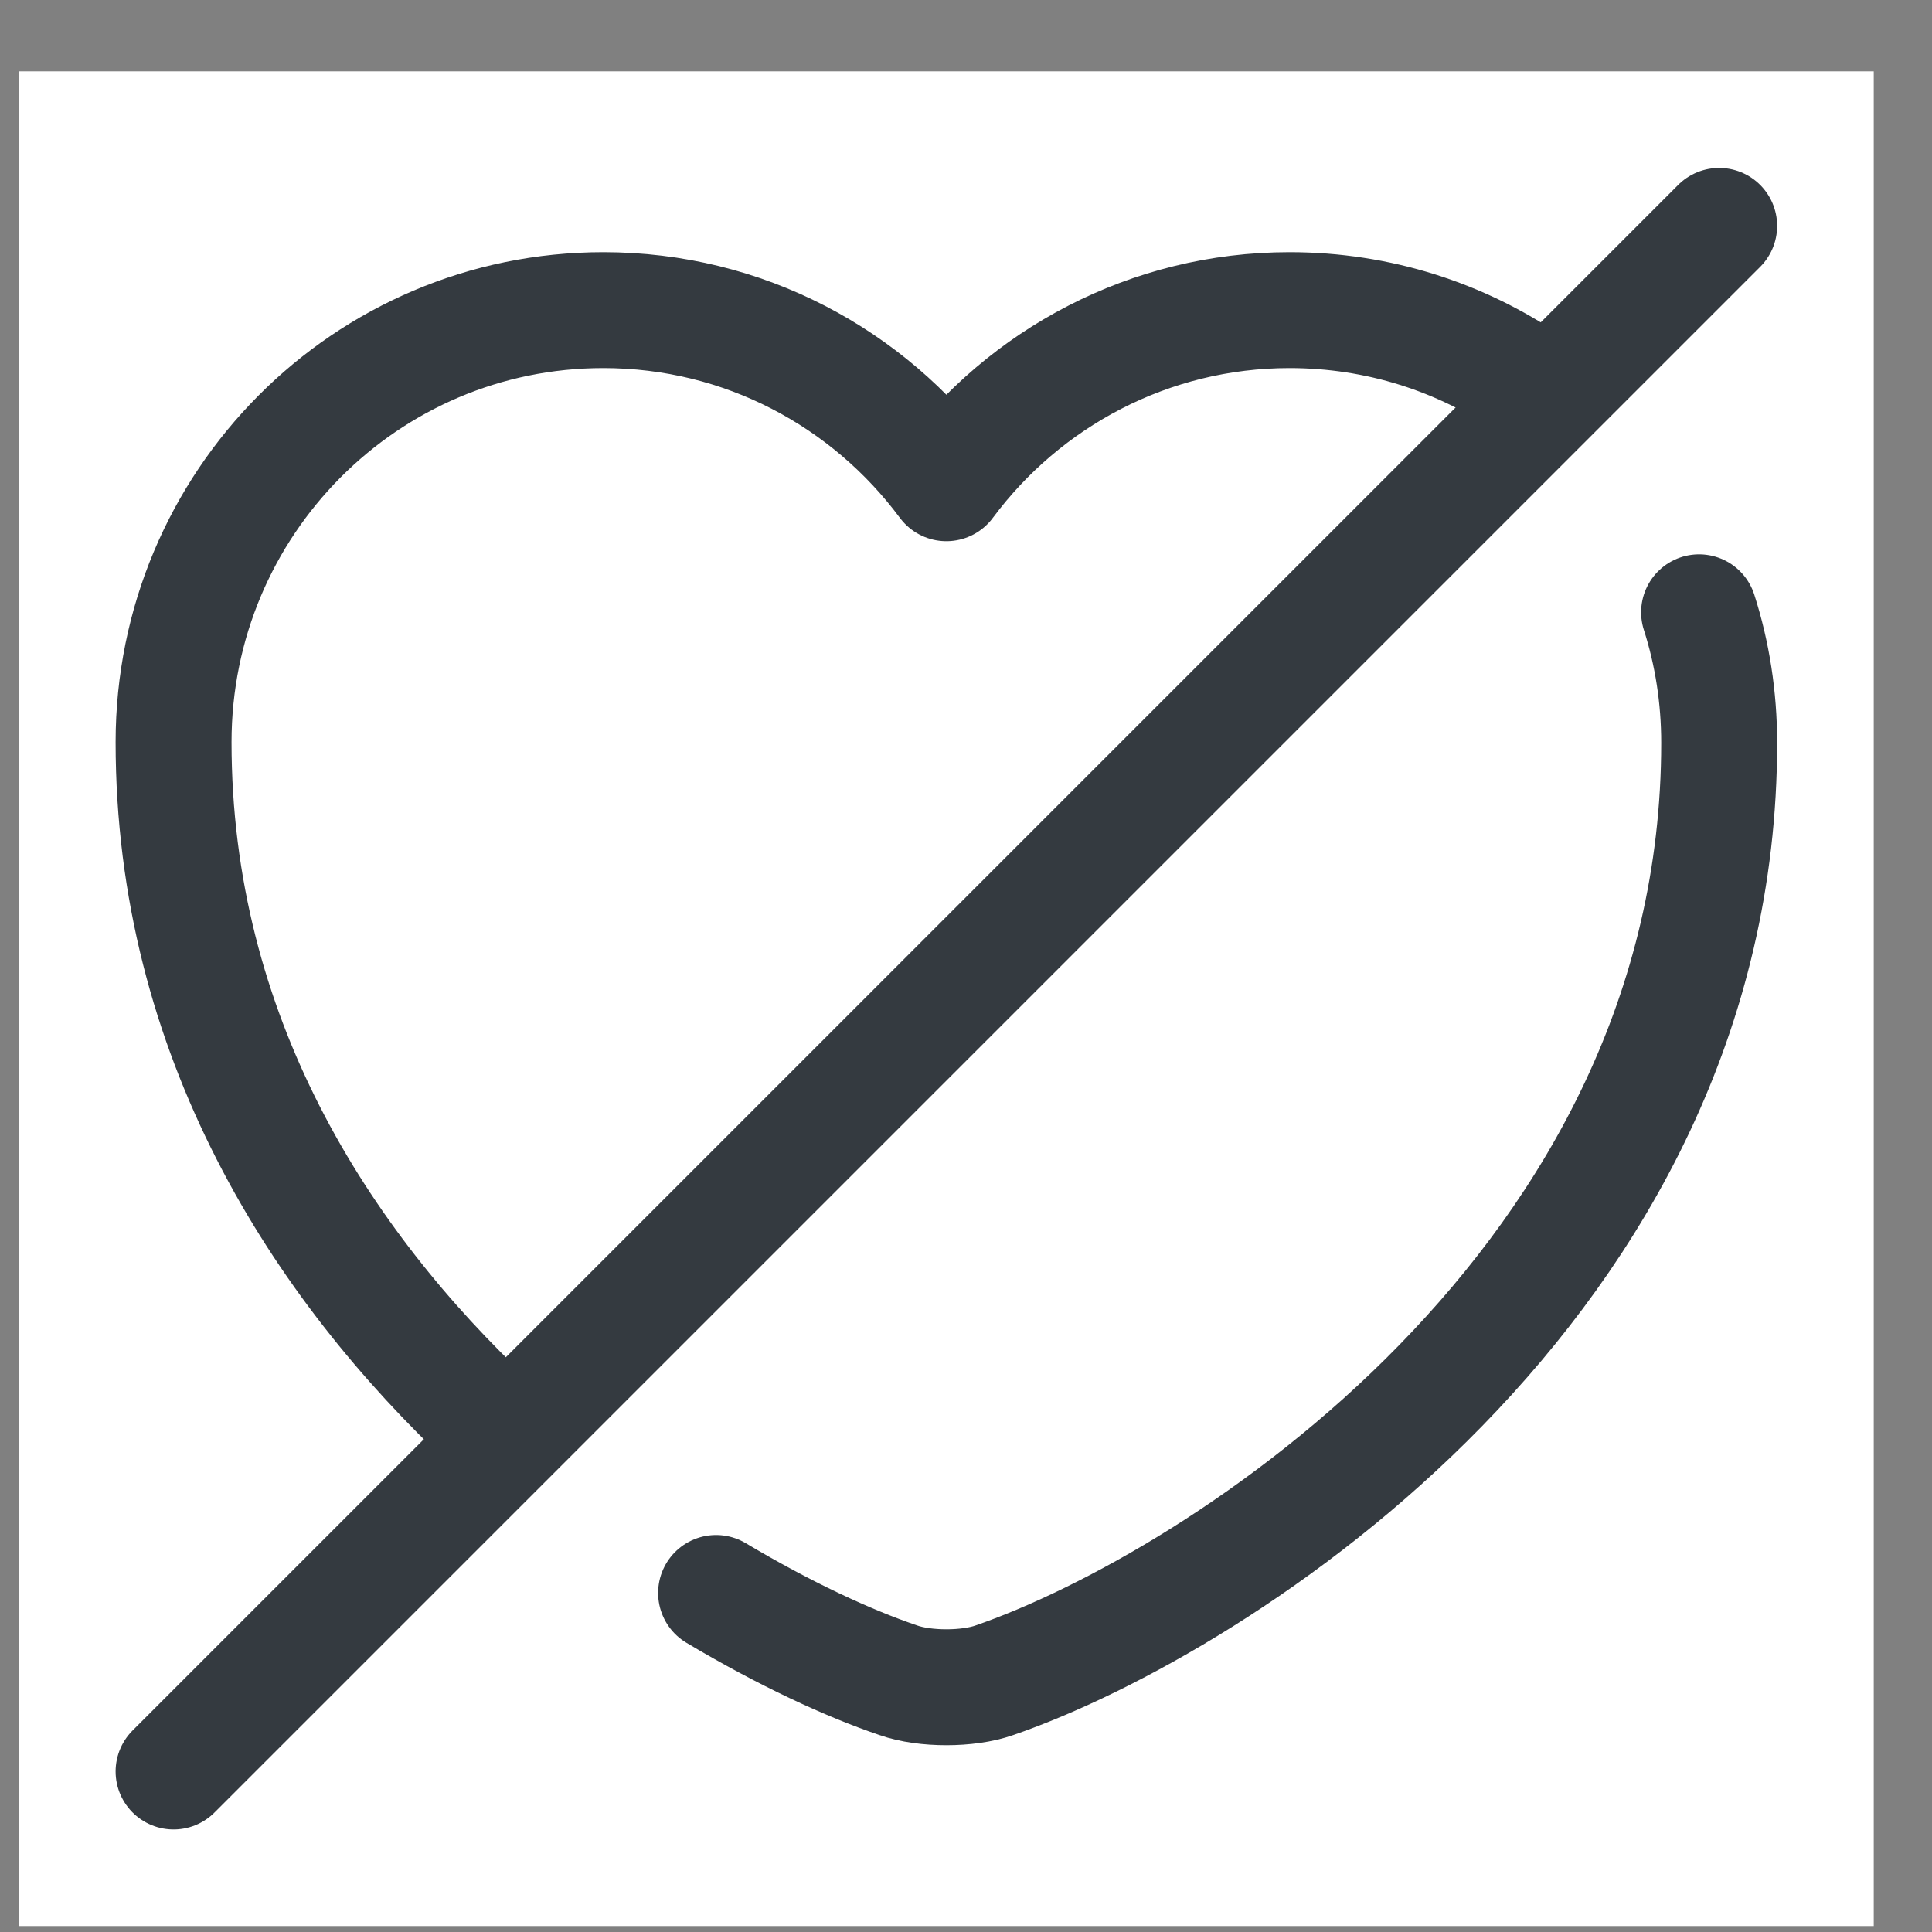<svg width="25" height="25" viewBox="0 0 25 25" fill="none" xmlns="http://www.w3.org/2000/svg">
<rect x="0" y="0" width="25" height="25" fill="#808080" stroke="none"/>
<rect width="24" height="24" transform="translate(0.246 0.923)" fill="white"/>
<path d="M6.356 18.423C4.146 16.353 2.246 13.403 2.246 9.603C2.246 6.513 4.736 4.013 7.806 4.013C9.626 4.013 11.236 4.893 12.246 6.253C13.256 4.893 14.876 4.013 16.686 4.013C17.836 4.013 18.906 4.363 19.796 4.973" stroke="#343A40" stroke-width="1.5" stroke-linecap="round" stroke-linejoin="round"/>
<path d="M21.986 7.923C22.156 8.453 22.246 9.023 22.246 9.613C22.246 16.613 15.766 20.743 12.866 21.743C12.526 21.863 11.966 21.863 11.626 21.743C10.976 21.523 10.156 21.143 9.266 20.613" stroke="#343A40" stroke-width="1.5" stroke-linecap="round" stroke-linejoin="round"/>
<path d="M22.246 2.923L2.246 22.923" stroke="#343A40" stroke-width="1.5" stroke-linecap="round" stroke-linejoin="round"/>
</svg>
